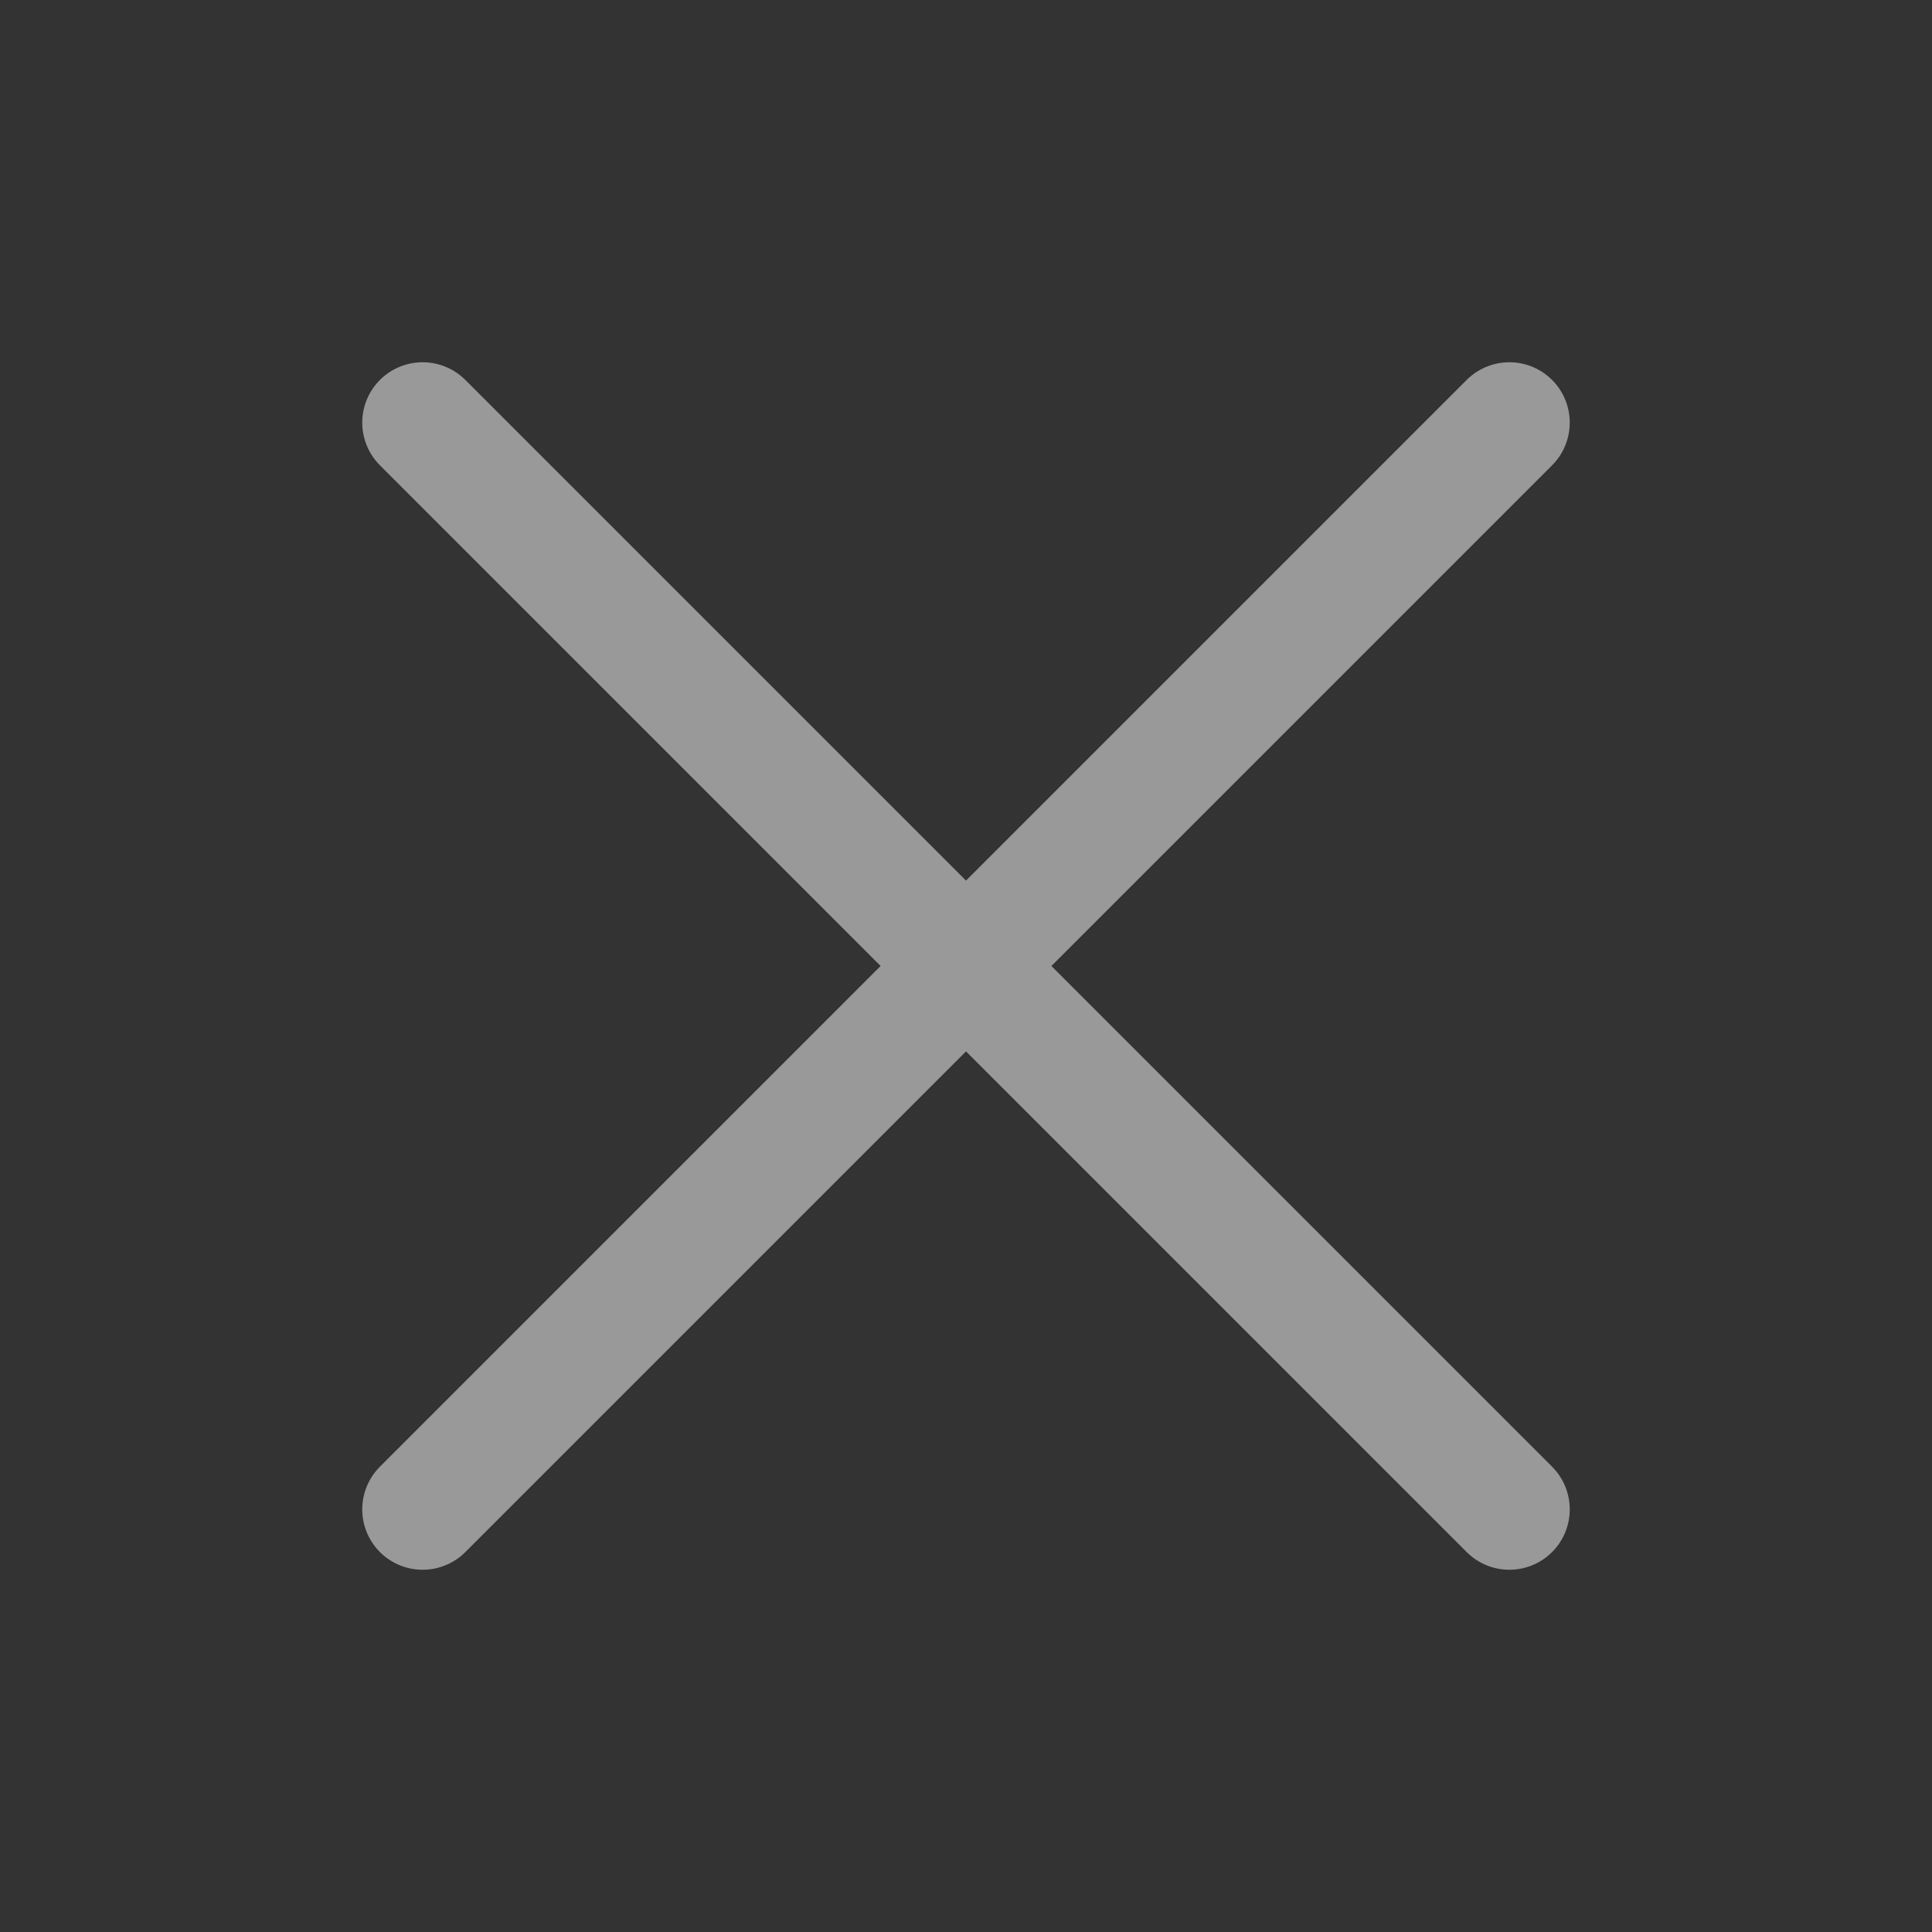 <svg width="32" height="32" viewBox="0 0 32 32" fill="none" xmlns="http://www.w3.org/2000/svg">
<rect x="0" y="0" width="32" height="32" fill="#333333" stroke="none"/>
<g id="X" opacity="0.5">
<path id="Vector" d="M25 7L7 25" stroke="white" stroke-width="2" stroke-linecap="round" stroke-linejoin="round"/>
<path id="Vector_2" d="M25 25L7 7" stroke="white" stroke-width="2" stroke-linecap="round" stroke-linejoin="round"/>
</g>
</svg>
